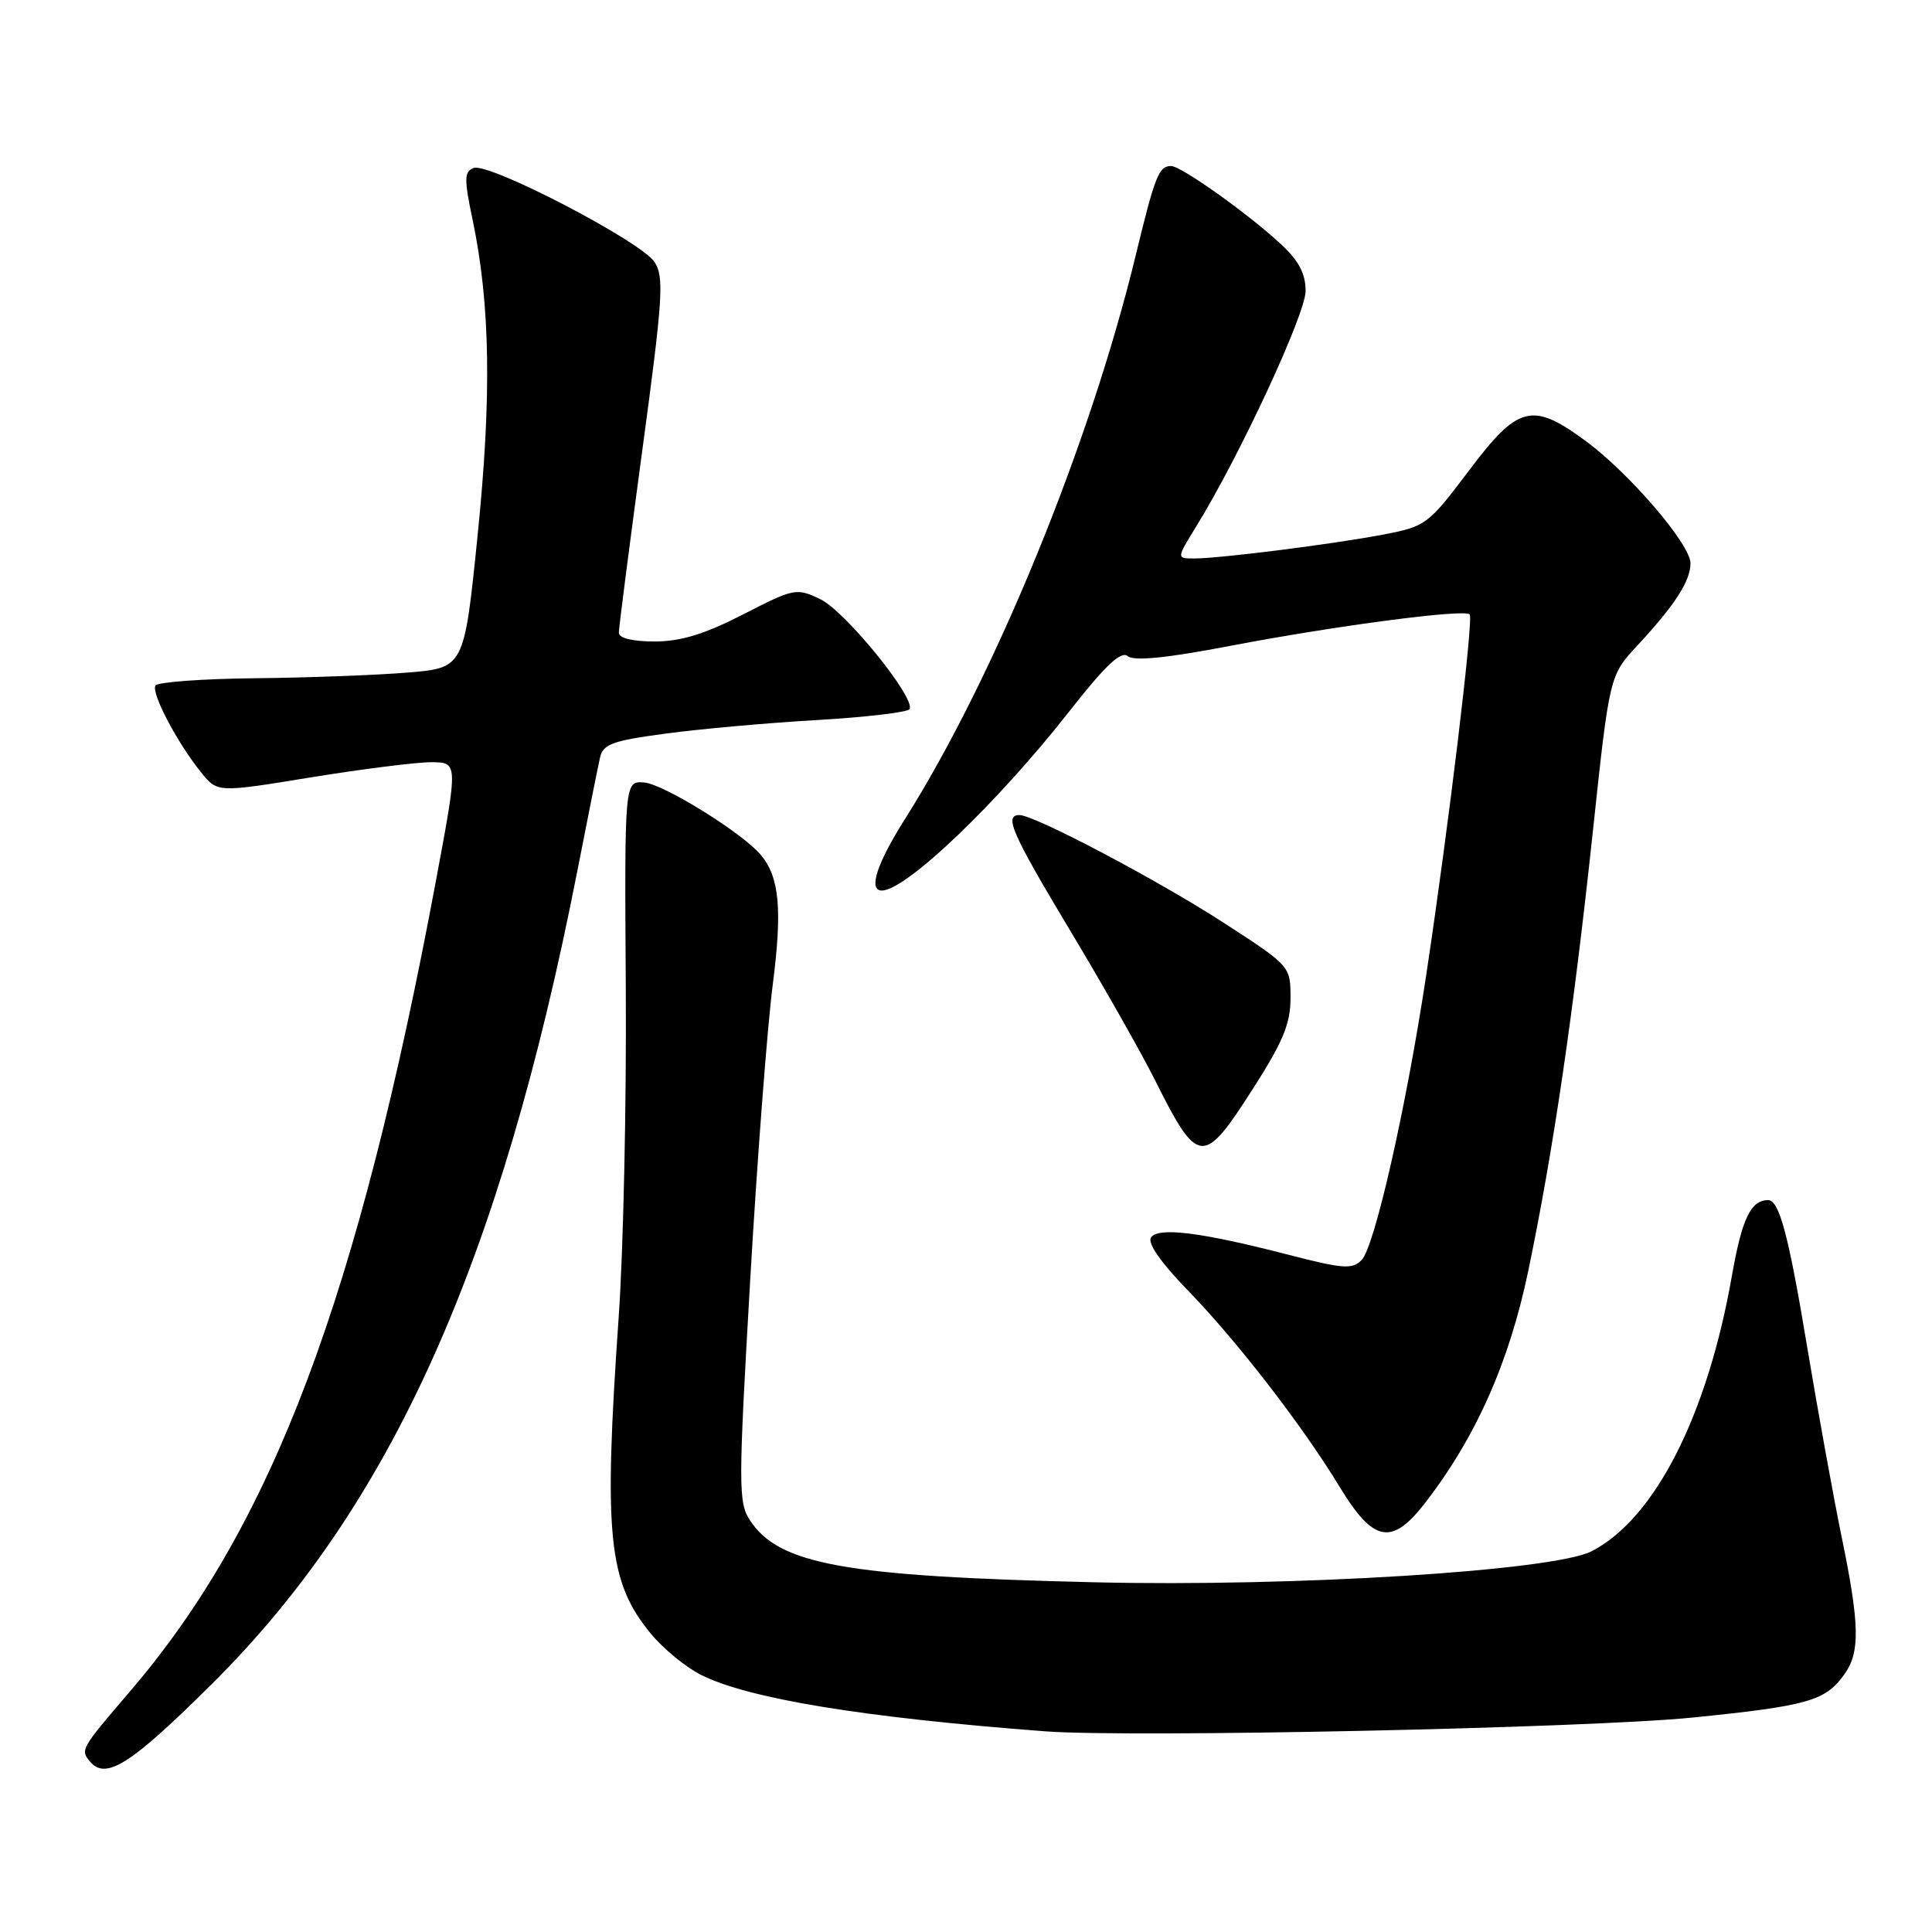 <?xml version="1.0" encoding="UTF-8" standalone="no"?>
<!DOCTYPE svg PUBLIC "-//W3C//DTD SVG 1.1//EN" "http://www.w3.org/Graphics/SVG/1.1/DTD/svg11.dtd" >
<svg xmlns="http://www.w3.org/2000/svg" xmlns:xlink="http://www.w3.org/1999/xlink" version="1.1" viewBox="0 0 256 256">
 <g >
 <path fill="currentColor"
d=" M 28.14 223.07 C 51.84 199.52 66.32 167.30 76.48 115.50 C 77.88 108.35 79.24 101.56 79.50 100.40 C 79.90 98.60 81.12 98.15 88.23 97.20 C 92.78 96.59 101.80 95.78 108.28 95.41 C 114.75 95.03 120.26 94.38 120.52 93.97 C 121.39 92.55 111.99 80.96 108.70 79.40 C 105.53 77.88 105.23 77.94 98.47 81.41 C 93.37 84.03 90.23 84.99 86.75 85.00 C 83.82 85.00 82.00 84.56 82.00 83.84 C 82.00 83.21 83.39 72.39 85.09 59.80 C 87.85 39.41 88.02 36.69 86.72 34.71 C 84.90 31.96 64.76 21.49 62.76 22.26 C 61.50 22.75 61.48 23.68 62.63 29.16 C 64.97 40.36 65.16 52.54 63.28 71.00 C 61.50 88.50 61.50 88.50 54.00 89.12 C 49.88 89.46 40.79 89.80 33.81 89.87 C 26.83 89.94 20.88 90.38 20.60 90.84 C 20.00 91.81 23.49 98.44 26.66 102.36 C 28.81 105.03 28.81 105.03 41.16 103.01 C 47.94 101.91 55.12 101.00 57.09 101.00 C 60.69 101.00 60.69 101.00 57.85 116.25 C 47.47 171.91 36.10 202.11 17.24 224.10 C 10.72 231.71 10.63 231.85 11.91 233.40 C 14.01 235.93 17.33 233.82 28.14 223.07 Z  M 224.22 227.59 C 239.66 226.03 241.92 225.38 244.45 221.77 C 246.49 218.85 246.41 215.19 244.00 203.52 C 242.91 198.18 240.88 186.99 239.49 178.66 C 237.00 163.64 235.76 158.99 234.27 159.02 C 231.97 159.06 230.83 161.46 229.49 169.03 C 226.24 187.56 219.29 201.21 210.92 205.54 C 205.90 208.14 171.45 210.29 145.00 209.66 C 111.88 208.88 103.22 207.32 99.36 201.43 C 97.83 199.09 97.83 196.88 99.40 169.70 C 100.33 153.64 101.68 136.00 102.39 130.50 C 103.67 120.54 103.29 116.26 100.83 113.30 C 98.43 110.40 87.89 103.86 85.33 103.68 C 82.75 103.50 82.75 103.50 82.92 131.00 C 83.02 146.12 82.60 165.70 81.98 174.50 C 79.96 203.52 80.58 209.60 86.24 216.47 C 87.86 218.44 90.84 220.89 92.85 221.91 C 99.07 225.07 114.34 227.58 138.50 229.41 C 149.87 230.27 210.37 228.98 224.22 227.59 Z  M 188.75 199.25 C 195.52 190.55 199.99 180.52 202.52 168.32 C 205.85 152.29 208.46 134.47 211.08 110.00 C 213.27 89.50 213.27 89.50 216.99 85.50 C 221.92 80.20 224.00 76.97 224.00 74.64 C 224.00 72.13 215.88 62.67 210.07 58.40 C 203.01 53.22 201.16 53.69 194.64 62.36 C 189.25 69.51 188.94 69.75 183.30 70.83 C 176.61 72.11 161.65 74.00 158.22 74.00 C 155.89 74.00 155.89 74.00 158.51 69.75 C 164.23 60.48 173.00 41.61 173.00 38.56 C 173.00 36.27 172.10 34.55 169.75 32.37 C 165.45 28.36 156.51 22.00 155.18 22.00 C 153.55 22.00 153.05 23.27 150.50 33.79 C 144.44 58.84 131.81 89.68 119.90 108.55 C 116.17 114.45 115.02 118.00 116.85 118.00 C 120.04 118.00 132.18 106.39 141.72 94.22 C 146.47 88.16 148.54 86.21 149.43 86.94 C 150.26 87.63 154.57 87.20 163.07 85.57 C 176.94 82.92 194.01 80.67 194.74 81.41 C 195.28 81.94 191.93 109.68 188.96 129.34 C 186.33 146.74 182.15 165.18 180.43 166.95 C 179.20 168.22 177.98 168.14 170.76 166.27 C 159.07 163.25 153.40 162.55 152.50 164.00 C 152.04 164.74 153.89 167.38 157.27 170.85 C 163.85 177.61 172.55 188.85 177.53 197.05 C 181.97 204.36 184.40 204.84 188.75 199.25 Z  M 166.03 144.25 C 169.99 138.07 171.00 135.64 171.00 132.26 C 171.00 128.02 170.98 128.00 162.25 122.34 C 153.45 116.63 137.09 108.00 135.08 108.00 C 133.00 108.00 134.06 110.40 141.86 123.40 C 146.19 130.61 151.19 139.43 152.98 143.00 C 158.76 154.54 159.40 154.60 166.03 144.25 Z "/>
</g>
</svg>